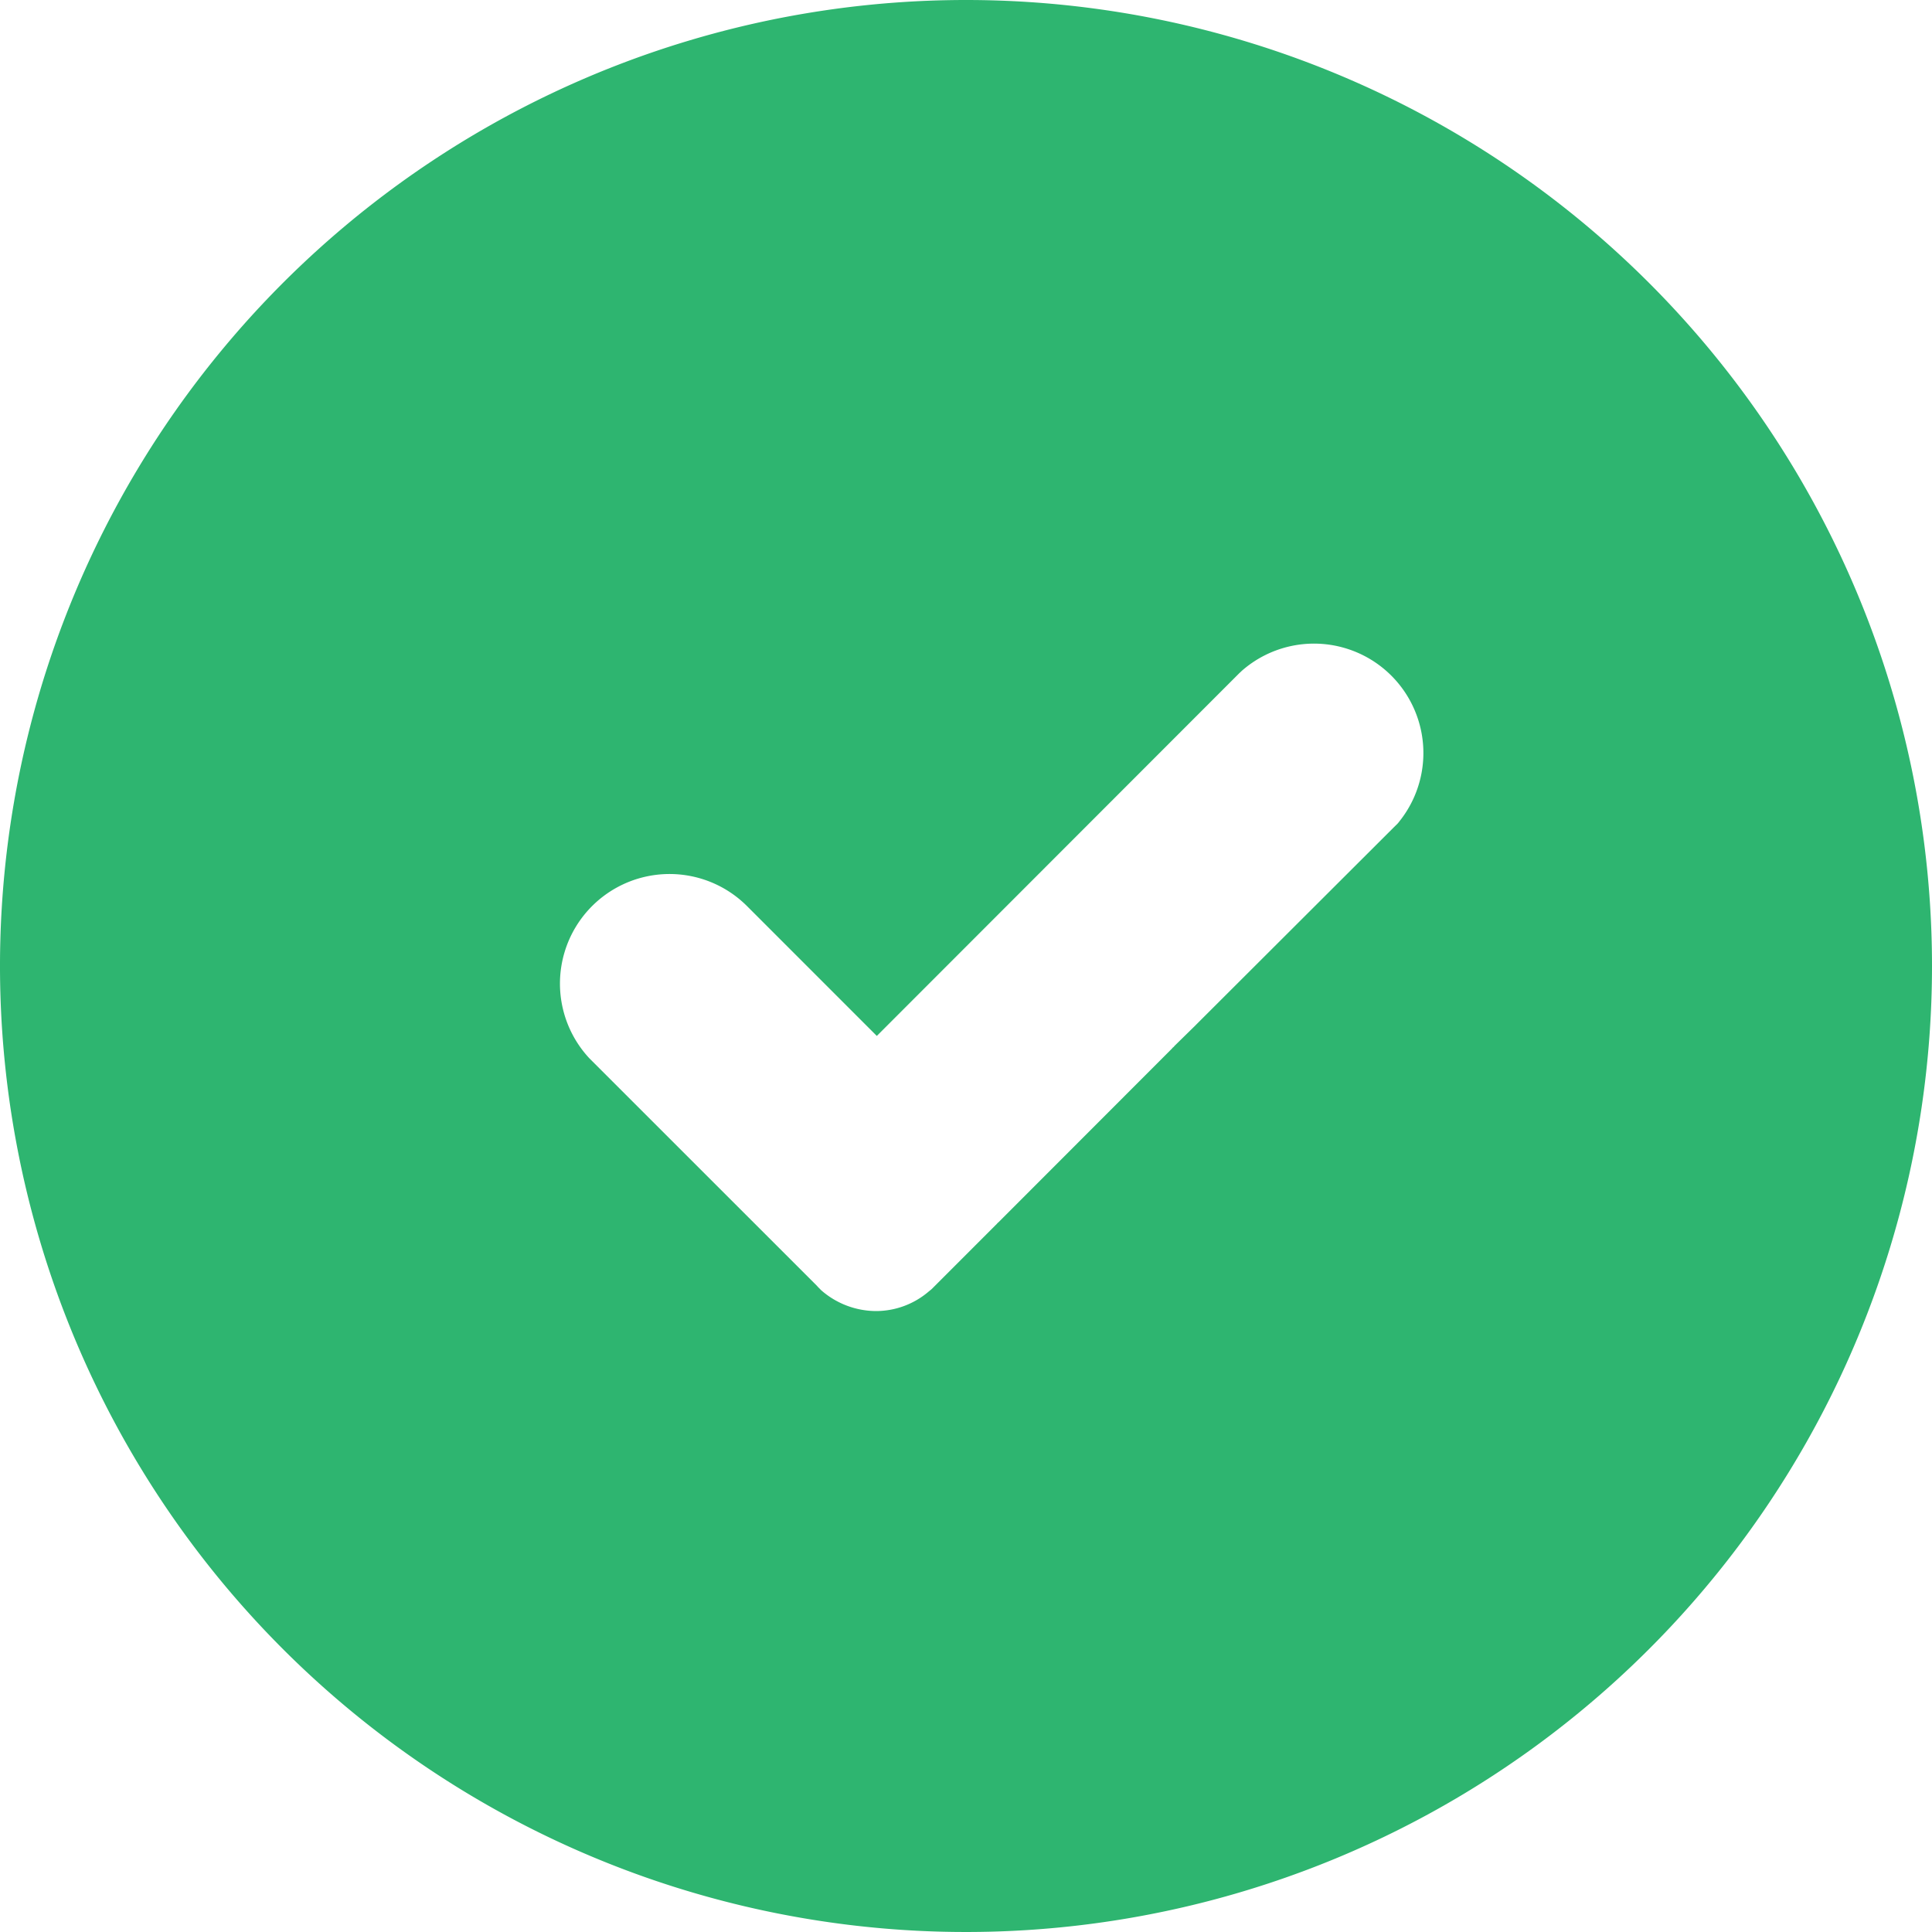 <svg xmlns="http://www.w3.org/2000/svg" width="50" height="50" viewBox="0 0 50 50">
  <defs>
    <style>
      .cls-1 {
        fill: #2eb570;
        fill-rule: evenodd;
      }
    </style>
  </defs>
  <path id="删除成功" class="cls-1" d="M811,3586a25,25,0,1,0,25,25A25,25,0,0,0,811,3586Zm11.214,21.26a0.586,0.586,0,0,1-.091.1l-5.139,5.13c-0.03.03-.058,0.06-0.09,0.09l-0.5.49a0.119,0.119,0,0,1-.041.04,0.417,0.417,0,0,1-.035.04l-4.475,4.48a0.214,0.214,0,0,0-.041.04l-1.689,1.69c-0.023.02-.048,0.04-0.073,0.06a2.1,2.1,0,0,1-1.373.51,2.165,2.165,0,0,1-1.416-.54c-0.02-.02-0.047-0.05-0.07-0.07l-0.045-.05-5.882-5.88a2.836,2.836,0,0,1,4.079-3.94l3.359,3.36,9.383-9.39c0.023-.02.043-0.04,0.064-0.06A2.831,2.831,0,0,1,822.214,3607.26Z" transform="translate(-786 -3586)"/>
</svg>

